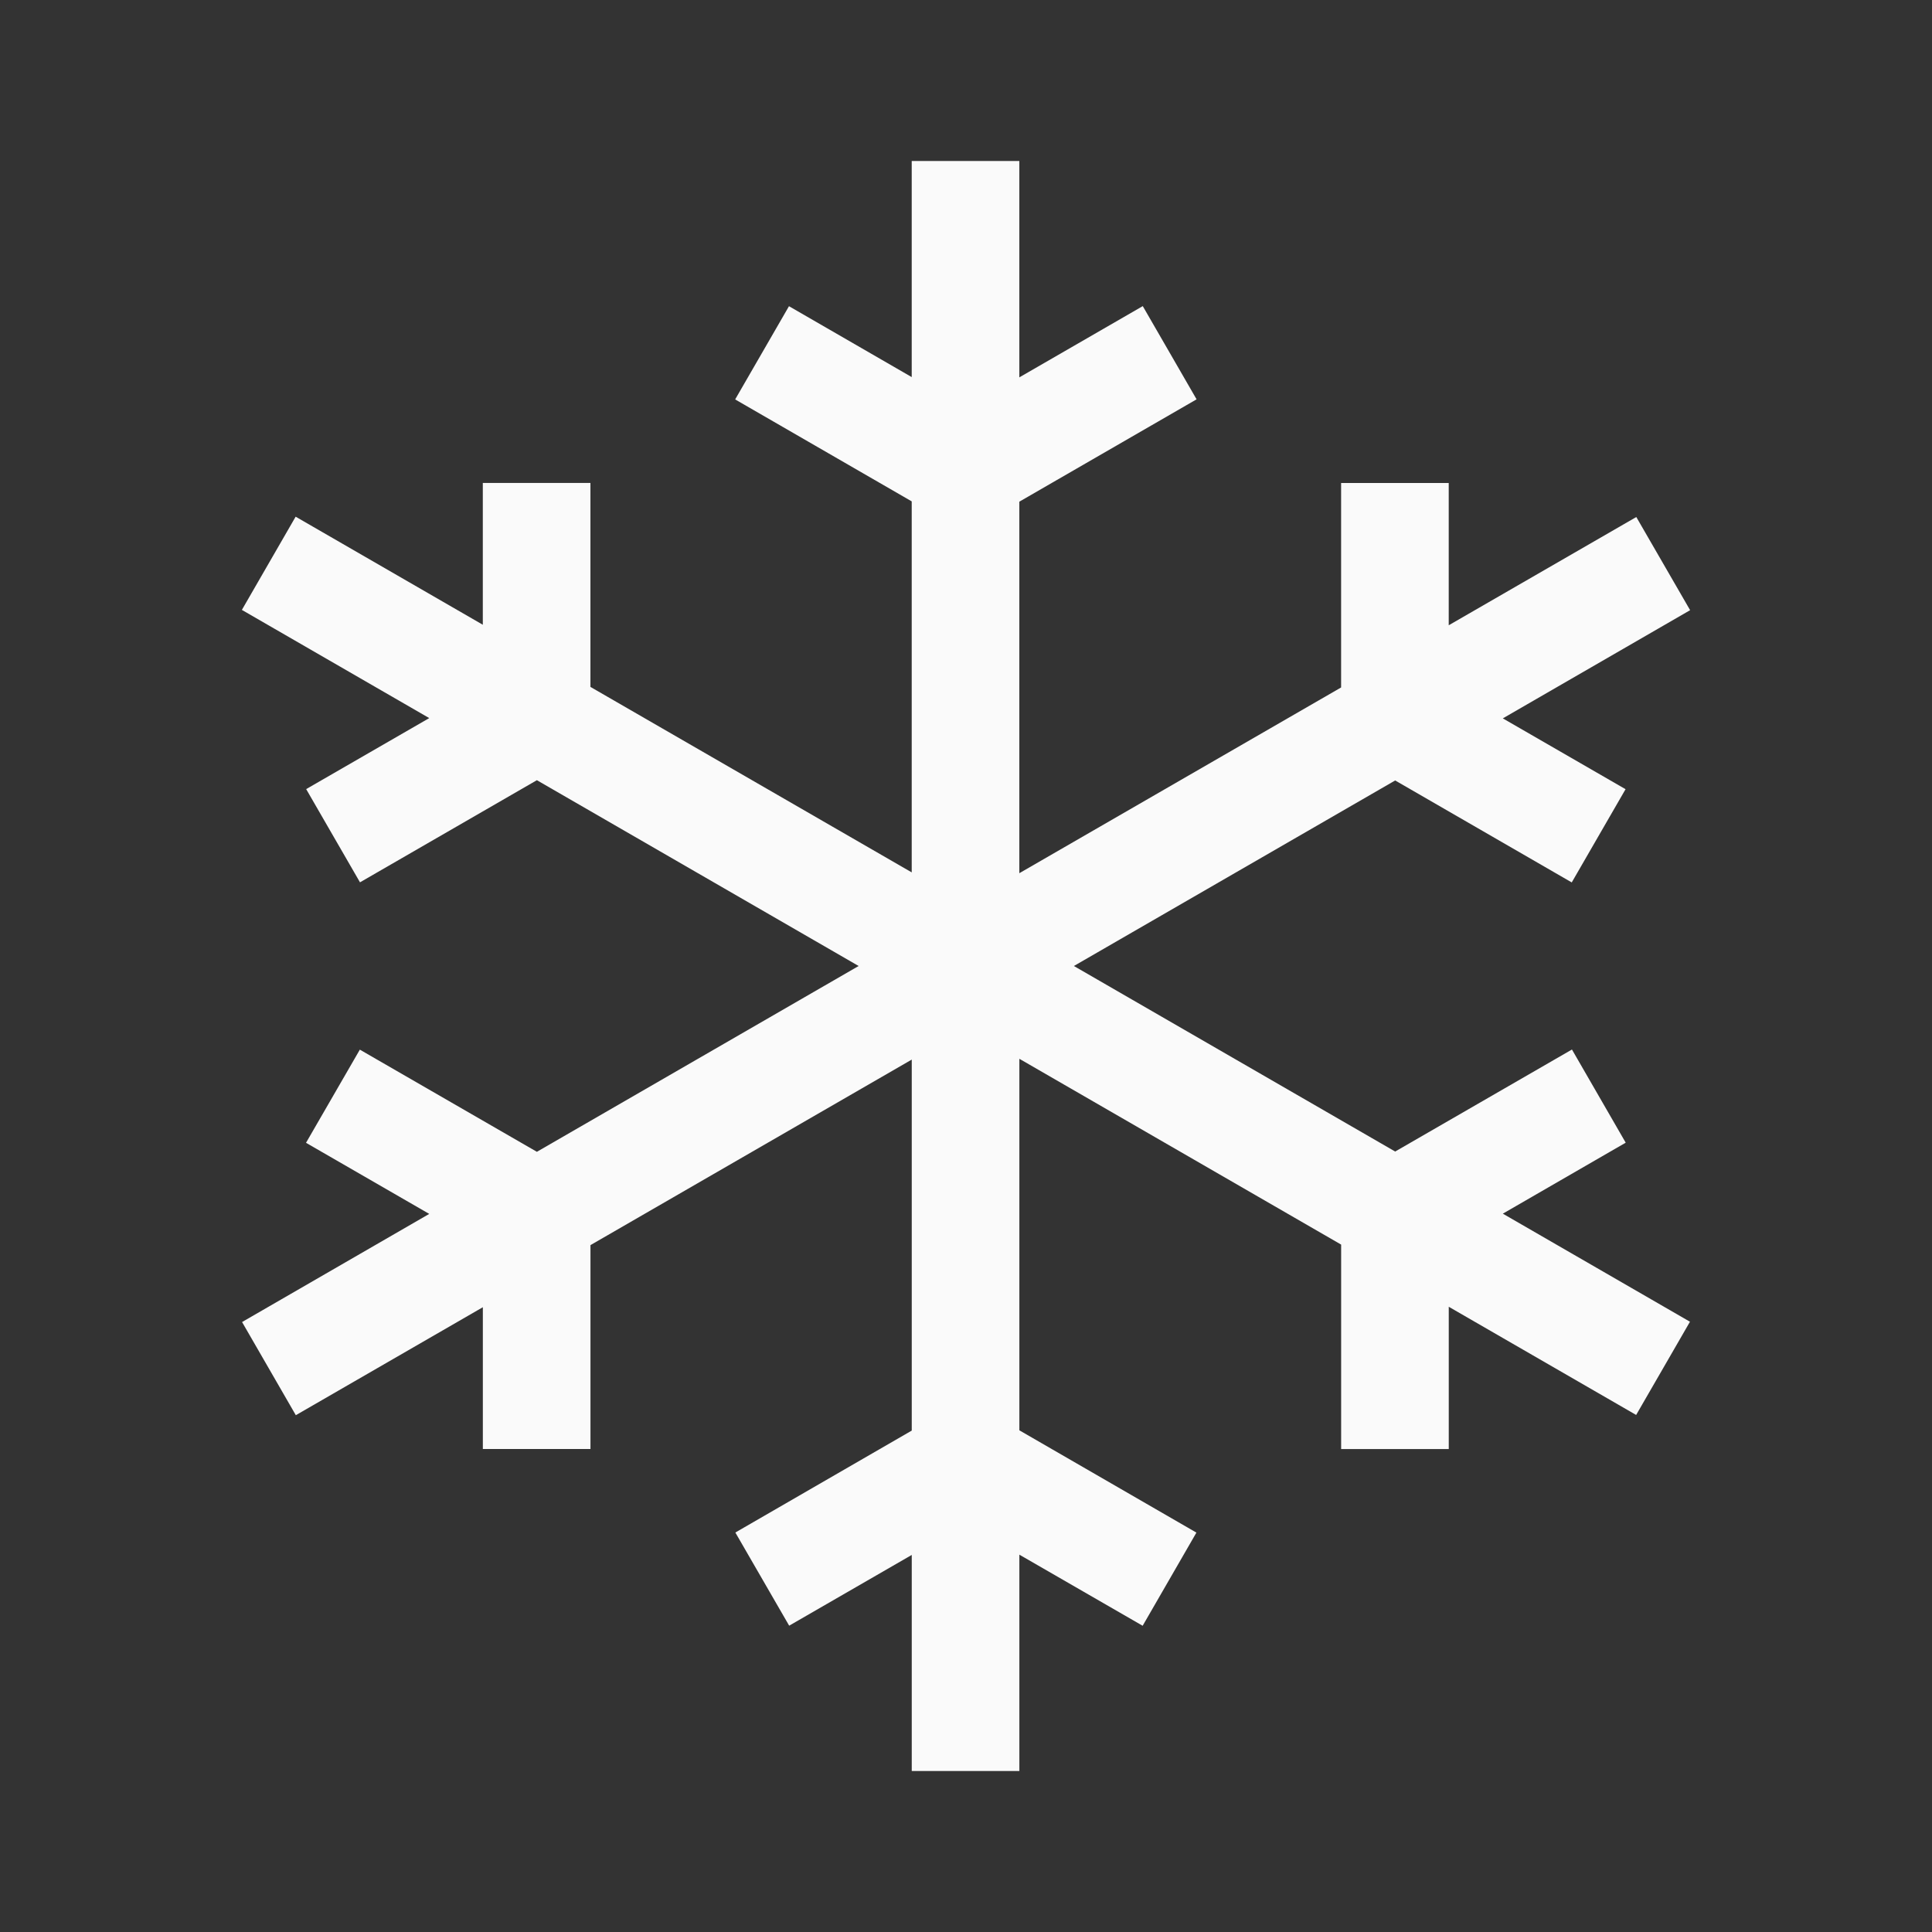 <?xml version="1.0" encoding="UTF-8" standalone="no"?>
<!-- Created with Inkscape (http://www.inkscape.org/) -->

<svg
   xmlns:dc="http://purl.org/dc/elements/1.1/"
   xmlns:cc="http://creativecommons.org/ns#"
   xmlns:rdf="http://www.w3.org/1999/02/22-rdf-syntax-ns#"
   xmlns:svg="http://www.w3.org/2000/svg"
   xmlns="http://www.w3.org/2000/svg"
   xmlns:sodipodi="http://sodipodi.sourceforge.net/DTD/sodipodi-0.dtd"
   xmlns:inkscape="http://www.inkscape.org/namespaces/inkscape"
   width="240"
   height="240"
   viewBox="0 0 63.5 63.5"
   version="1.1"
   id="svg4084"
   inkscape:version="0.92.4 5da689c313, 2019-01-14"
   sodipodi:docname="snow_icon.svg">
  <rect x="0" y="0" width="63.5" height="63.5" fill="#333333" stroke="none"/>
  <defs
     id="defs4078" />
  <sodipodi:namedview
     id="base"
     pagecolor="#222222"
     bordercolor="#666666"
     borderopacity="1.0"
     inkscape:pageopacity="0"
     inkscape:pageshadow="2"
     inkscape:zoom="0.5"
     inkscape:cx="-164"
     inkscape:cy="41.147127"
     inkscape:document-units="mm"
     inkscape:current-layer="layer1"
     showgrid="false"
     inkscape:window-width="1321"
     inkscape:window-height="740"
     inkscape:window-x="45"
     inkscape:window-y="28"
     inkscape:window-maximized="1"
     units="px" />
  <g
     inkscape:label="Layer 1"
     inkscape:groupmode="layer"
     id="layer1"
     transform="translate(0,-233.5)">
    <path
       inkscape:connector-curvature="0"
       style="clip-rule:evenodd;fill:#fafafa;fill-rule:evenodd;stroke-width:1.764"
       d="m 53.433,271.057 -1.767,-3.062 -5.81,3.353 -10.56,-6.098 10.56,-6.098 5.803,3.351 1.769,-3.064 -4.034,-2.328 6.156,-3.556 -1.769,-3.062 -6.165,3.558 V 249.375 h -3.537 v 6.72 l -10.576,6.105 v -12.211 l 5.826,-3.364 -1.769,-3.064 -4.057,2.342 v -7.112 h -3.537 v 7.103 l -4.034,-2.33 -1.769,3.064 5.803,3.351 v 12.194 l -10.56,-6.096 v -6.703 h -3.537 v 4.66 l -6.152,-3.552 -1.767,3.064 6.158,3.556 -4.045,2.334 1.769,3.064 5.814,-3.357 10.575,6.107 -10.575,6.107 -5.819,-3.358 -1.769,3.062 4.05,2.337 -6.152,3.554 1.767,3.062 6.147,-3.549 v 4.66 h 3.537 v -6.701 l 10.56,-6.098 V 280.52 l -5.798,3.35 1.769,3.062 4.029,-2.325 v 7.101 h 3.537 v -7.11 l 4.052,2.337 1.767,-3.062 -5.819,-3.362 V 268.3 l 10.576,6.107 v 6.719 h 3.537 v -4.676 l 6.159,3.556 1.769,-3.064 -6.151,-3.552 z"
       id="path597" />
  </g>
</svg>
